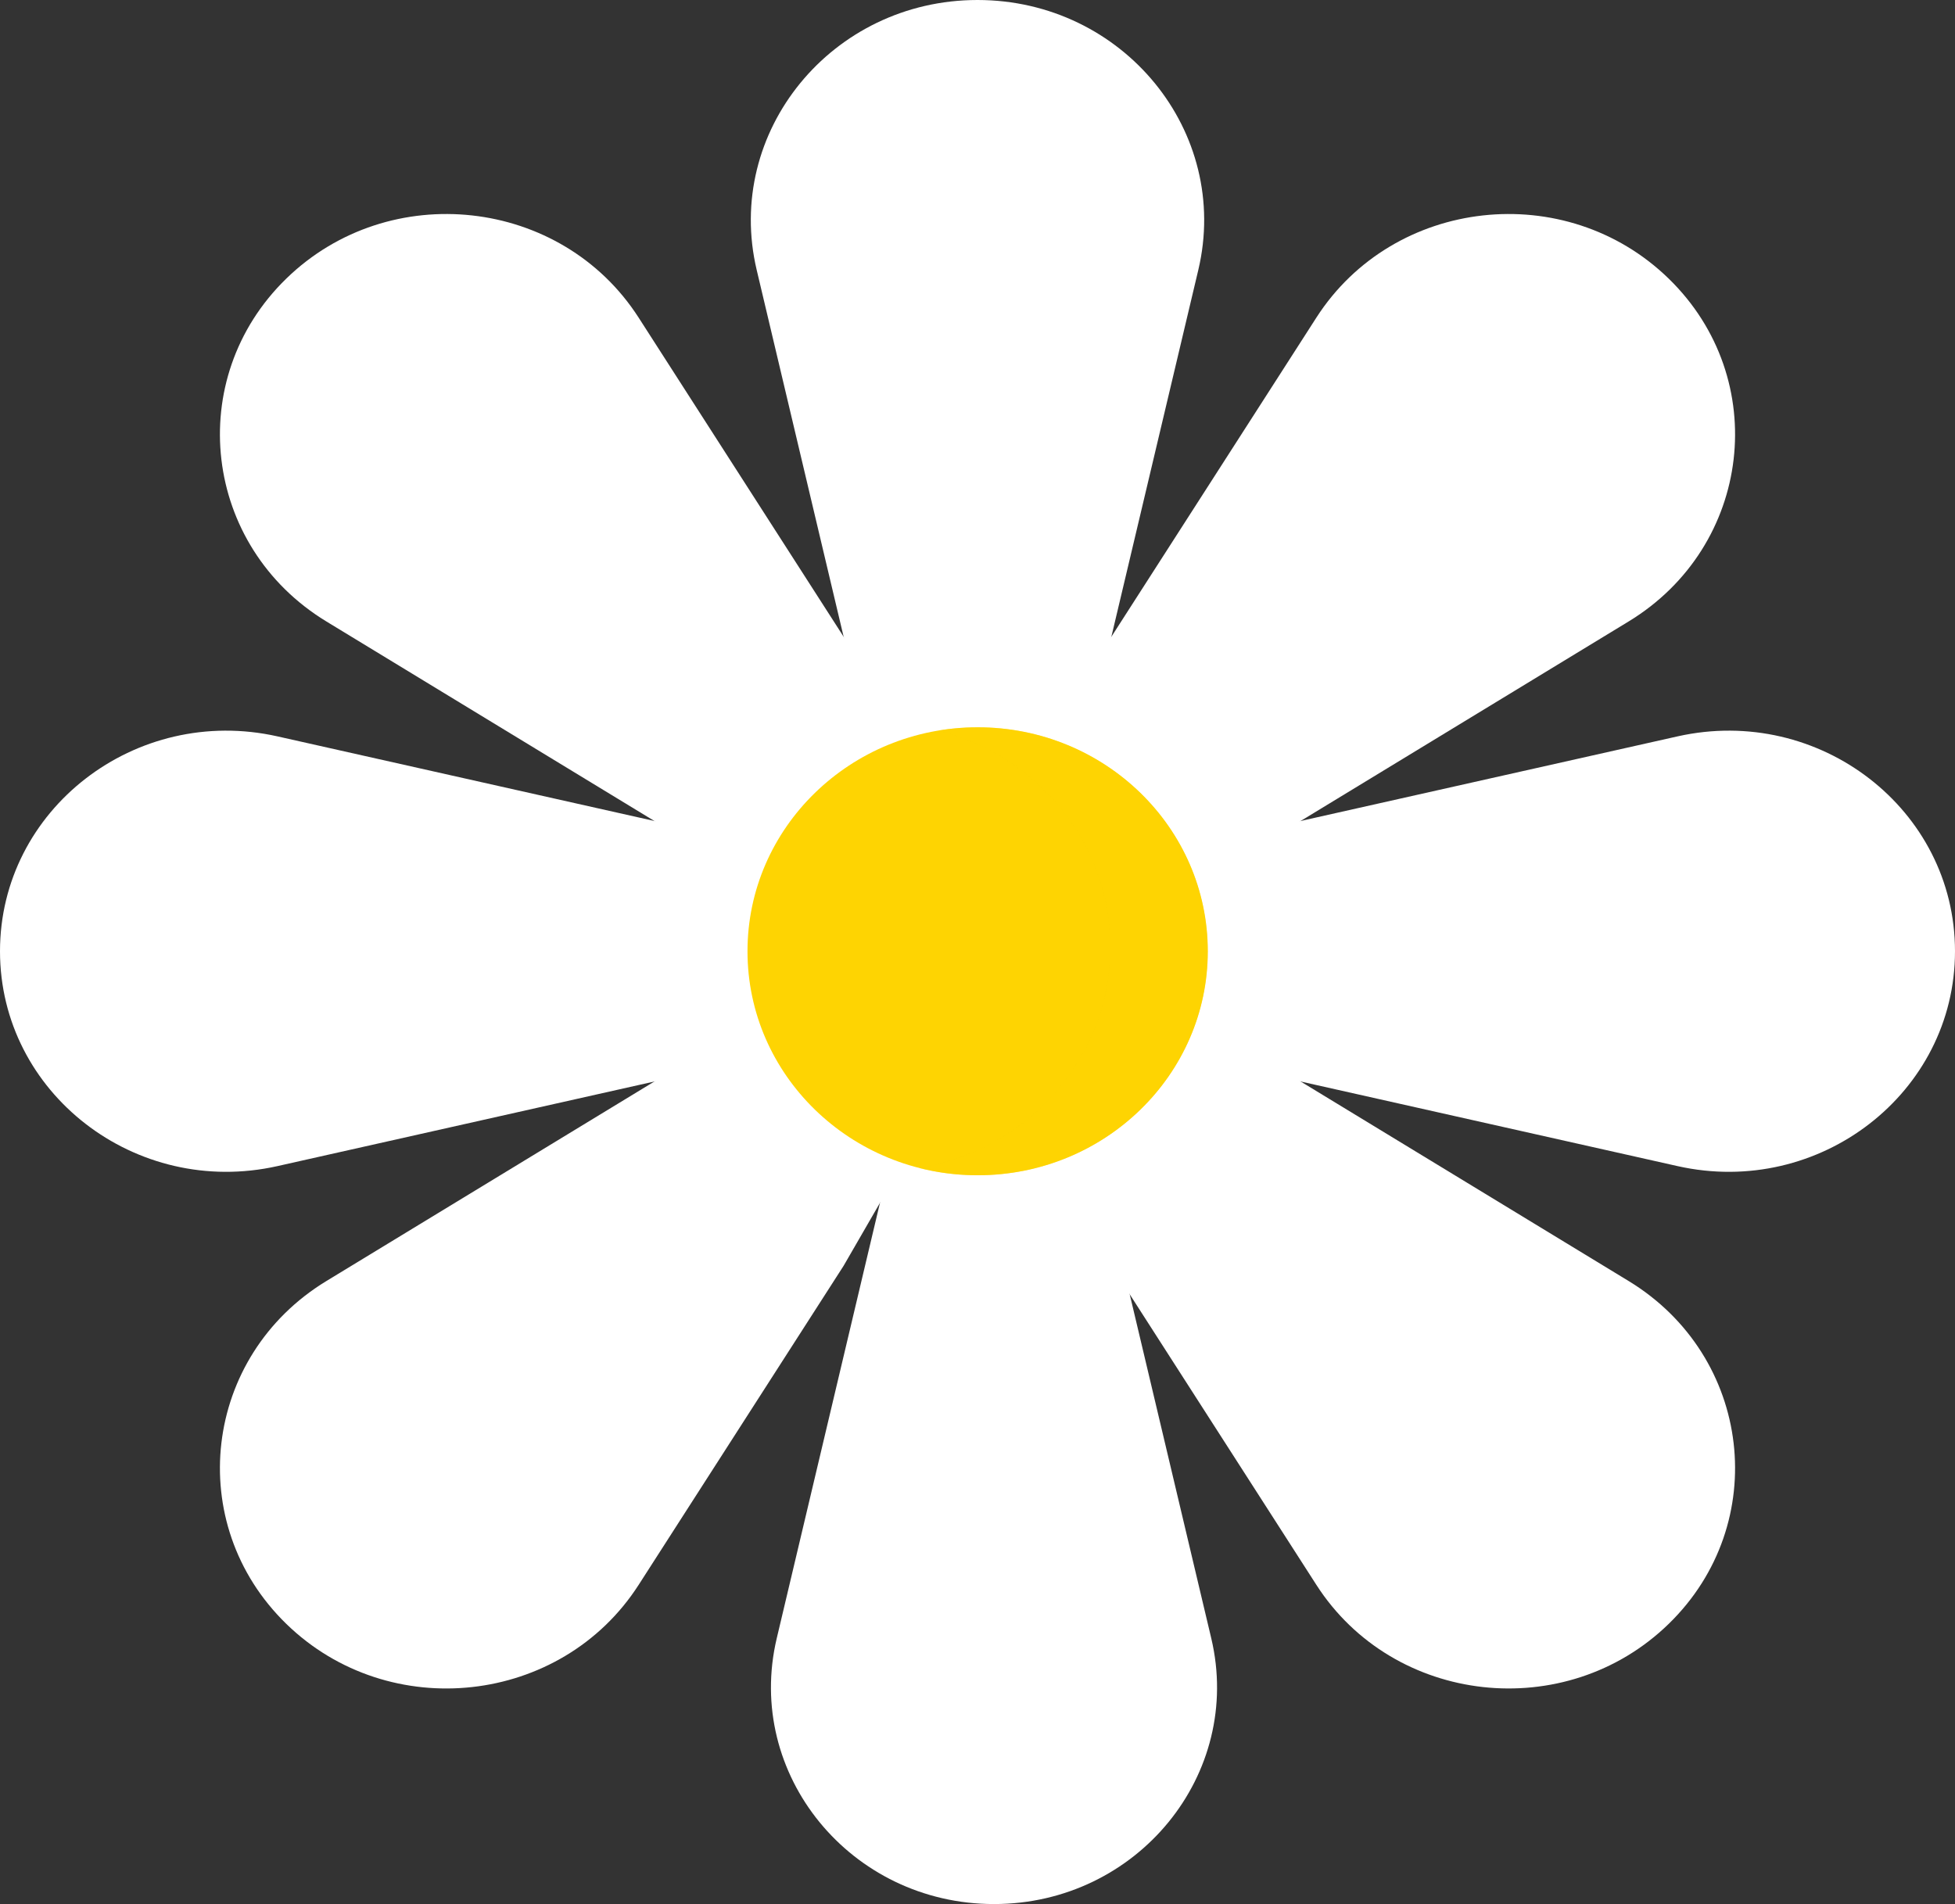 <svg width="77" height="75" viewBox="0 0 77 75" fill="none" xmlns="http://www.w3.org/2000/svg">
<rect x="0" y="0" width="77" height="75" fill="#333333" stroke="none"/>
<path d="M42.864 28.915L47.196 10.637C48.486 5.195 44.239 0 38.5 0C32.761 0 28.514 5.195 29.804 10.637L34.136 28.915L36.251 38.251L41.414 37.925L42.864 28.915Z" fill="white"/>
<path d="M47.29 41.716L66.07 45.932C71.662 47.188 77 43.054 77 37.469C77 31.884 71.662 27.751 66.07 29.006L47.29 33.222L38.141 35.051V39.257L47.29 41.716Z" fill="white"/>
<path d="M29.71 41.716L10.93 45.932C5.338 47.188 0 43.054 0 37.469C0 31.884 5.338 27.751 10.93 29.006L29.71 33.222L35.861 34.668L37.035 40.086L29.71 41.716Z" fill="white"/>
<path d="M33.228 25.082L25.154 12.512C22.112 7.776 15.334 7.025 11.276 10.974C7.219 14.923 7.99 21.52 12.856 24.48L25.772 32.338L34.909 38.251L38.5 34.601L33.228 25.082Z" fill="white"/>
<path d="M51.228 32.338L64.144 24.48C69.01 21.52 69.781 14.924 65.724 10.975C61.666 7.025 54.888 7.776 51.846 12.512L43.772 25.082L37.035 35.609L40.442 40.238L51.228 32.338Z" fill="white"/>
<path d="M51.228 42.6L64.144 50.458C69.01 53.419 69.781 60.015 65.724 63.964C61.666 67.913 54.888 67.162 51.846 62.426L43.772 49.856L37.432 41.498L42.594 36.864L51.228 42.6Z" fill="white"/>
<path d="M33.228 49.857L25.154 62.427C22.112 67.163 15.334 67.913 11.276 63.964C7.219 60.015 7.99 53.419 12.856 50.459L25.772 42.601L37.035 35.906L39.924 38.265L33.228 49.857Z" fill="white"/>
<path d="M43.444 46.546L47.707 64.532C48.976 69.888 44.797 75 39.15 75C33.503 75 29.324 69.888 30.593 64.532L34.856 46.546L36.495 36.8L40.652 36.358L43.444 46.546Z" fill="white"/>
<path d="M38.506 46.293C43.513 46.293 47.571 42.343 47.571 37.471C47.571 32.598 43.513 28.648 38.506 28.648C33.5 28.648 29.441 32.598 29.441 37.471C29.441 42.343 33.5 46.293 38.506 46.293Z" fill="#FED402"/>
<g style="mix-blend-mode:multiply">
<path fill-rule="evenodd" clip-rule="evenodd" d="M36.202 46.007C36.936 46.194 37.706 46.293 38.5 46.293C43.507 46.293 47.565 42.343 47.565 37.471C47.565 32.598 43.507 28.648 38.5 28.648C37.978 28.648 37.467 28.691 36.968 28.774C40.862 29.764 43.735 33.211 43.735 37.31C43.735 41.674 40.479 45.298 36.202 46.007Z" fill="#FED402" fill-opacity="0.5"/>
</g>
</svg>
